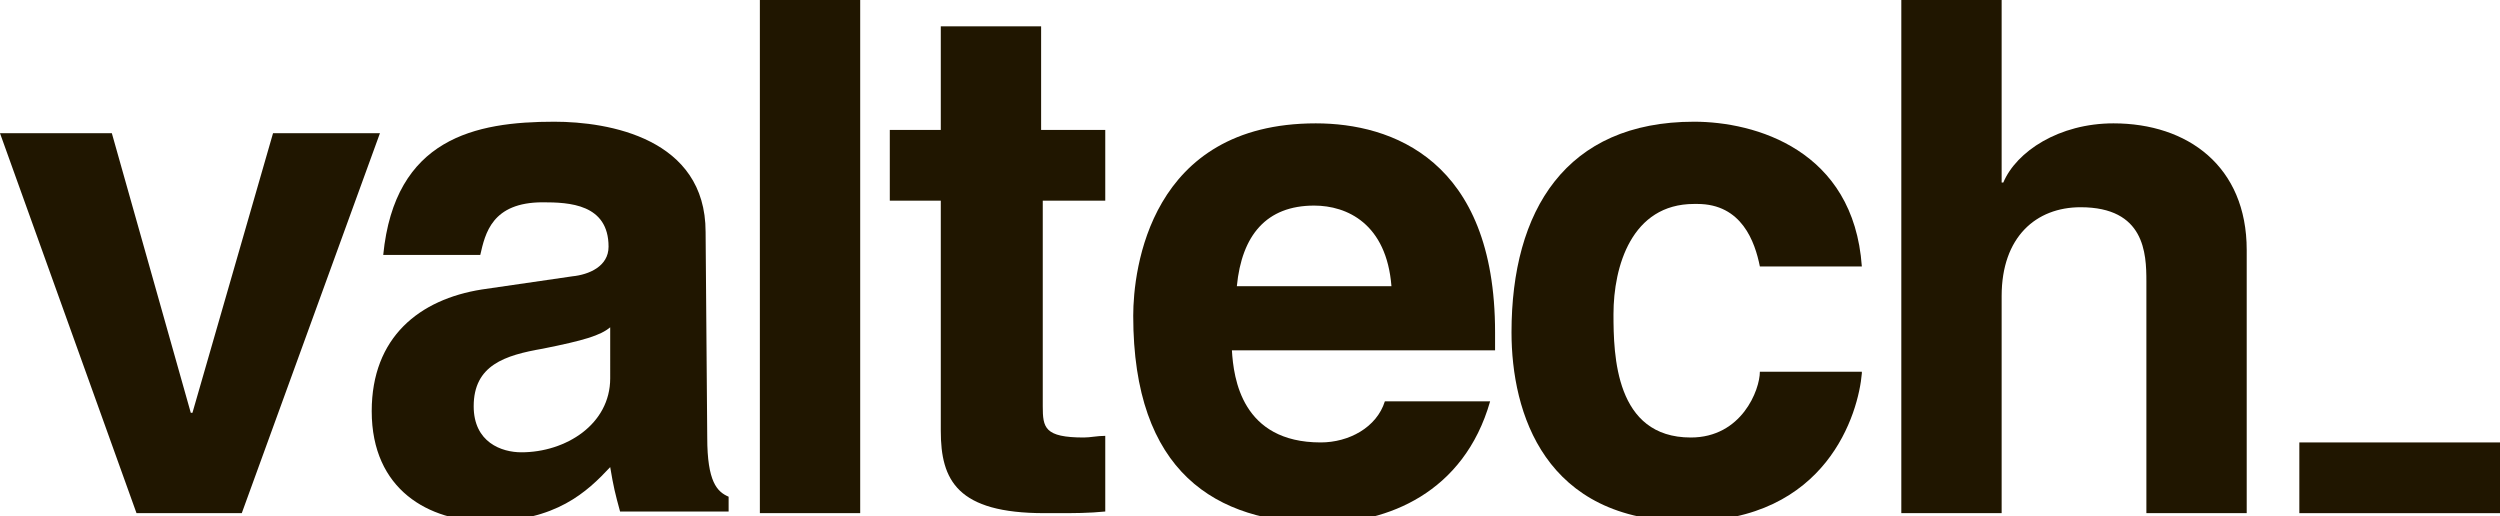 <?xml version="1.0" encoding="utf-8"?>
<!-- Generator: Adobe Illustrator 23.0.1, SVG Export Plug-In . SVG Version: 6.00 Build 0)  -->
<svg version="1.1" id="Layer_1" xmlns="http://www.w3.org/2000/svg" xmlns:xlink="http://www.w3.org/1999/xlink" x="0px" y="0px"
	 viewBox="0 0 152 31.4" style="enable-background:new 0 0 152 31.4;" xml:space="preserve">
<style type="text/css">
	.st0{fill:#201600;}
</style>
<path class="st0" d="M14.7,31.2H8.3L0,8.1h6.8l4.8,17h0.1l4.9-17h6.5L14.7,31.2z"/>
<path class="st0" d="M43,26.6c0,2.7,0.6,3.3,1.3,3.6v0.9h-6.6c-0.3-1.1-0.4-1.5-0.6-2.7c-1.4,1.5-3.3,3.3-7.5,3.3
	c-3.5,0-7-1.9-7-6.7c0-4.5,2.9-6.8,6.7-7.4l5.5-0.8c1-0.1,2.2-0.6,2.2-1.8c0-2.6-2.4-2.7-4-2.7c-3.1,0-3.5,1.9-3.8,3.2h-5.9
	c0.7-7.1,5.6-8.1,10.4-8.1c3.3,0,9.2,1,9.2,6.7L43,26.6L43,26.6z M37.1,19.9c-0.6,0.5-1.6,0.8-4.1,1.3c-2.3,0.4-4.2,1-4.2,3.5
	c0,2.2,1.7,2.8,2.9,2.8c2.7,0,5.4-1.7,5.4-4.5V19.9z"/>
<path class="st0" d="M52.3,31.2h-6.1V0h6.1V31.2z"/>
<path class="st0" d="M63.4,7.9h3.8v4.3h-3.8v12.5c0,1.3,0.1,1.9,2.5,1.9c0.4,0,0.8-0.1,1.3-0.1v4.6c-1,0.1-1.9,0.1-2.9,0.1h-0.8
	c-5.3,0-6.3-2-6.3-5v-14h-3.1V7.9h3.1V1.6h6.1V7.9z"/>
<path class="st0" d="M90.6,24.4c-1.6,5.6-6.3,7.4-10.2,7.4c-6.5,0-11.5-3.1-11.5-12.6c0-2.8,1-11.7,11.1-11.7
	c4.6,0,10.9,2.2,10.9,12.7v1.1H74.9c0.1,1.7,0.6,5.6,5.4,5.6c1.7,0,3.4-0.9,3.9-2.5L90.6,24.4L90.6,24.4z M84.6,17.4
	c-0.3-3.8-2.7-4.9-4.7-4.9c-2.9,0-4.4,1.8-4.7,4.9H84.6z"/>
<path class="st0" d="M113.2,22.7c-0.2,2.4-2.1,9-10.6,9c-8.7,0-10.7-6.6-10.7-11.5c0-7.4,3.3-12.8,11.1-12.8c3.7,0,9.7,1.7,10.2,8.8
	h-6.2c-0.3-1.5-1.1-3.8-3.8-3.8H103c-3.8,0-4.9,3.8-4.9,6.7c0,2.5,0.1,7.5,4.7,7.5c3.1,0,4.2-2.9,4.2-4H113.2z"/>
<path class="st0" d="M136.6,31.2h-6.1V17.1c0-1.7-0.1-4.5-4-4.5c-2.7,0-4.8,1.8-4.8,5.4v13.2h-6.1V0h6.1v11.1h0.1
	c0.8-1.9,3.4-3.6,6.7-3.6c4.5,0,8.1,2.6,8.1,7.7L136.6,31.2L136.6,31.2z"/>
<path class="st0" d="M152,26.9h-12.2v4.3H152V26.9z"/>
</svg>

